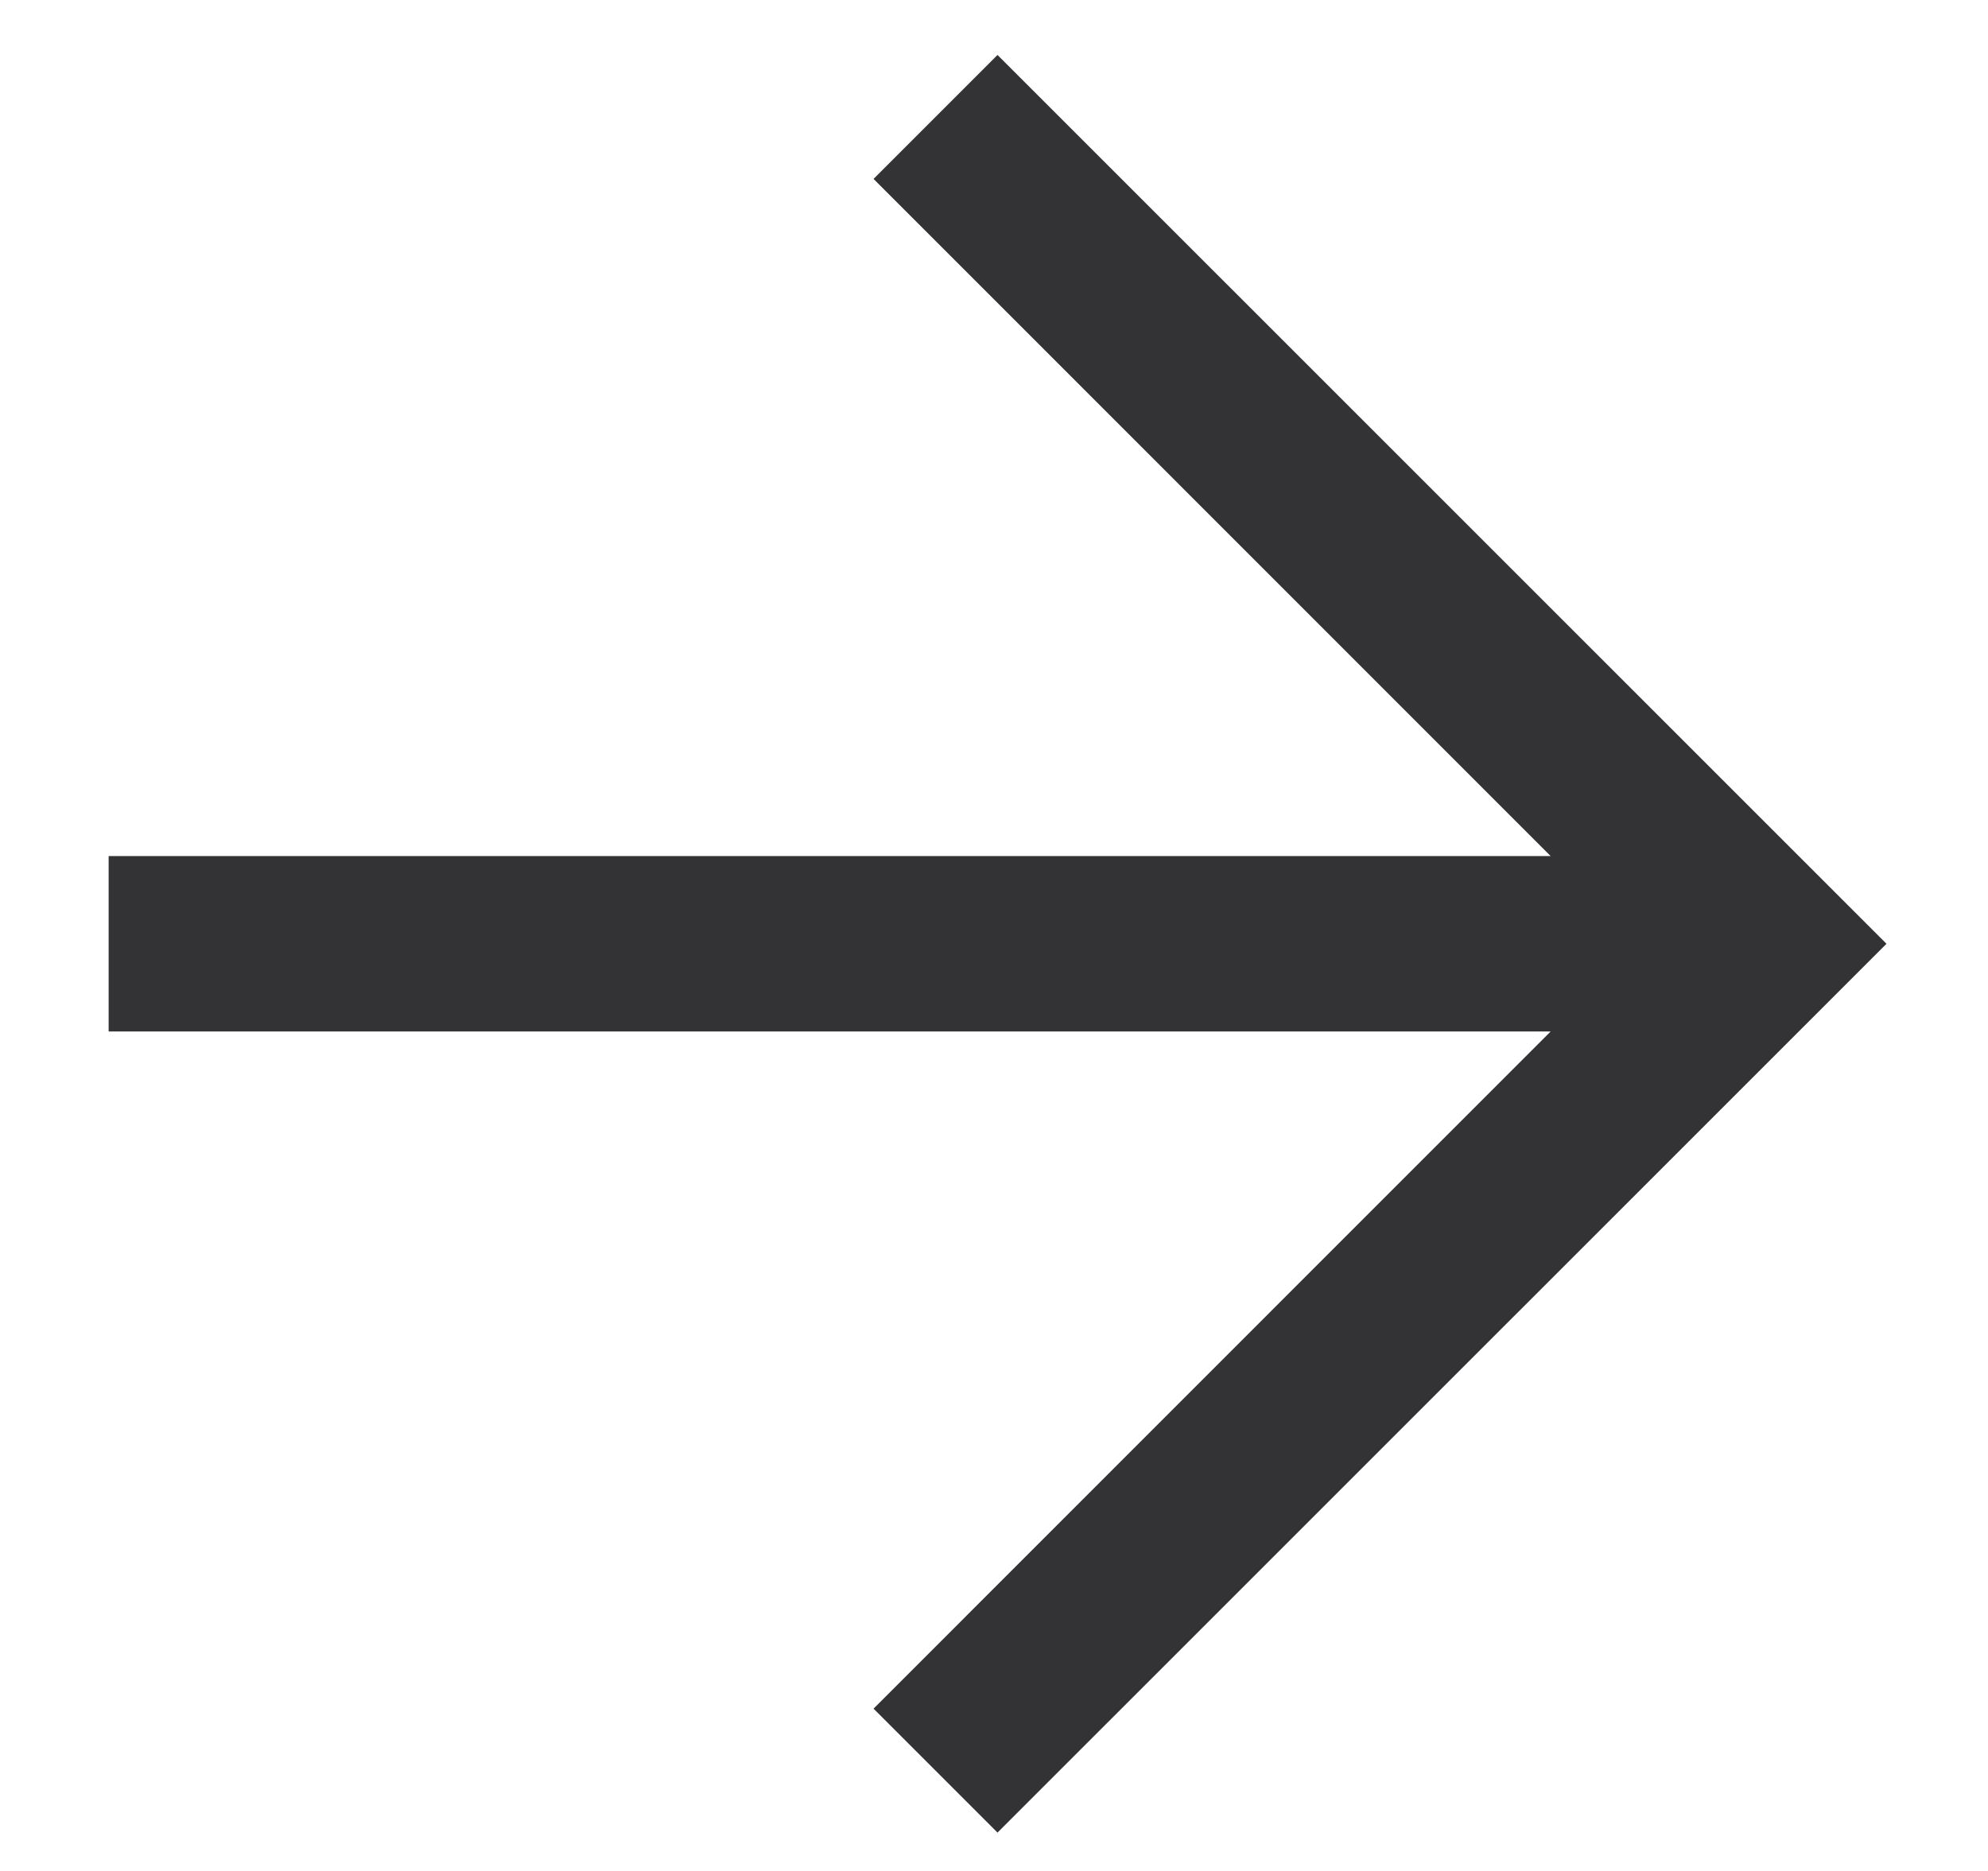 <svg width="17" height="16" viewBox="0 0 17 16" fill="none" xmlns="http://www.w3.org/2000/svg">
<path d="M8.53 15.672L7.47 14.612L13.26 8.821H0.929V7.321H13.26L7.47 1.53L8.53 0.47L16.132 8.071L8.53 15.672Z" fill="#333335"/>
</svg>

